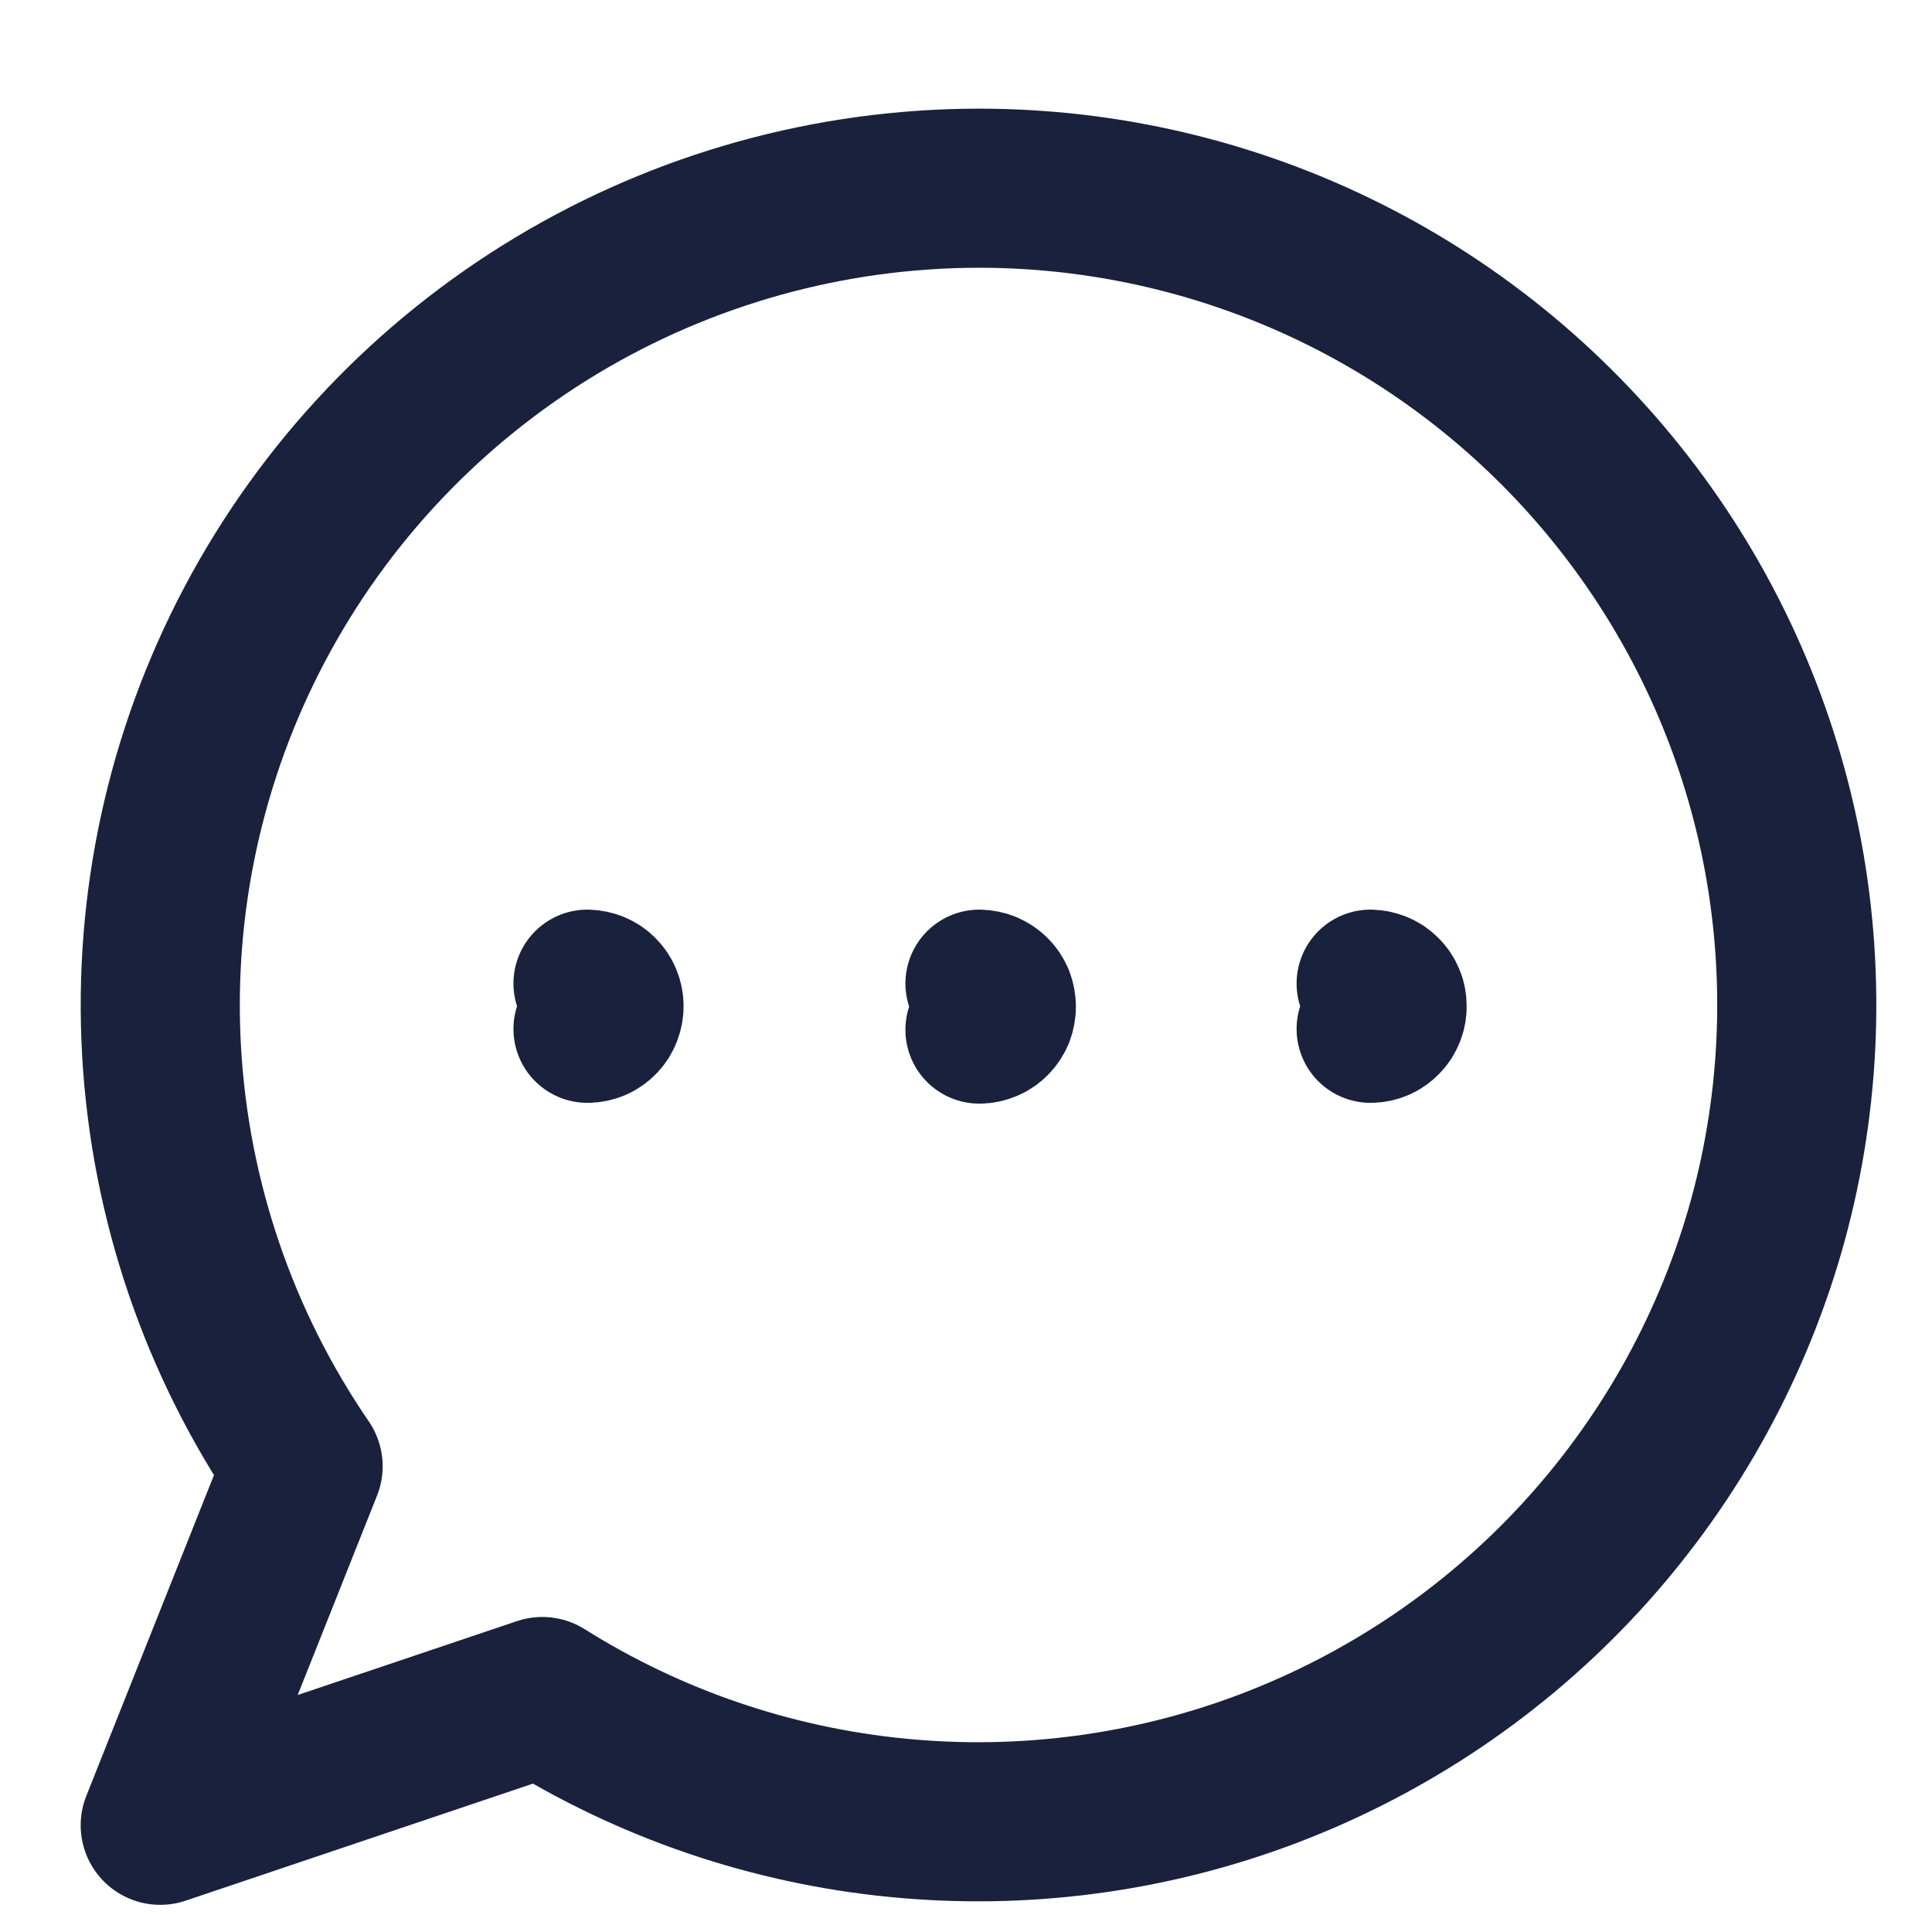 <svg xmlns="http://www.w3.org/2000/svg" width="17" height="17" viewBox="0 0 17 17" fill="none">
    <path d="M8.617 9.061C8.644 9.061 8.67 9.055 8.694 9.045C8.719 9.035 8.741 9.02 8.759 9.001C8.778 8.982 8.793 8.959 8.803 8.935C8.812 8.91 8.817 8.884 8.817 8.858C8.817 8.831 8.812 8.805 8.803 8.78C8.793 8.756 8.778 8.733 8.759 8.714C8.741 8.696 8.719 8.681 8.694 8.67C8.67 8.66 8.644 8.655 8.617 8.654" stroke="#19213D" stroke-width="1.3" stroke-linecap="round" stroke-linejoin="round"/>
    <path d="M5.168 9.054C5.194 9.054 5.22 9.049 5.244 9.039C5.268 9.029 5.29 9.014 5.308 8.995C5.326 8.977 5.341 8.955 5.35 8.93C5.36 8.906 5.365 8.88 5.365 8.854C5.365 8.828 5.36 8.802 5.35 8.778C5.341 8.754 5.326 8.732 5.308 8.714C5.29 8.695 5.268 8.68 5.244 8.67C5.22 8.66 5.194 8.655 5.168 8.654" stroke="#19213D" stroke-width="1.3" stroke-linecap="round" stroke-linejoin="round"/>
    <path d="M12.059 9.054C12.085 9.054 12.11 9.049 12.134 9.039C12.158 9.029 12.18 9.014 12.198 8.995C12.217 8.977 12.231 8.955 12.241 8.93C12.251 8.906 12.256 8.88 12.255 8.854C12.256 8.828 12.251 8.802 12.241 8.778C12.231 8.754 12.217 8.732 12.198 8.714C12.18 8.695 12.158 8.68 12.134 8.67C12.11 8.66 12.085 8.655 12.059 8.654" stroke="#19213D" stroke-width="1.3" stroke-linecap="round" stroke-linejoin="round"/>
    <path d="M8.613 1.656C7.303 1.657 6.018 2.014 4.896 2.689C3.774 3.364 2.856 4.332 2.243 5.49C1.631 6.646 1.347 7.948 1.422 9.255C1.497 10.561 1.927 11.822 2.667 12.902L1.41 16.061L4.772 14.928C5.716 15.521 6.785 15.886 7.895 15.995C9.005 16.105 10.125 15.956 11.167 15.56C12.209 15.163 13.146 14.531 13.902 13.712C14.659 12.892 15.215 11.909 15.527 10.839C15.837 9.768 15.893 8.641 15.692 7.545C15.49 6.449 15.036 5.416 14.365 4.526C13.694 3.635 12.825 2.911 11.827 2.413C10.829 1.915 9.729 1.656 8.613 1.656Z" stroke="#19213D" stroke-width="1.4" stroke-linecap="round" stroke-linejoin="round"/>
</svg>
